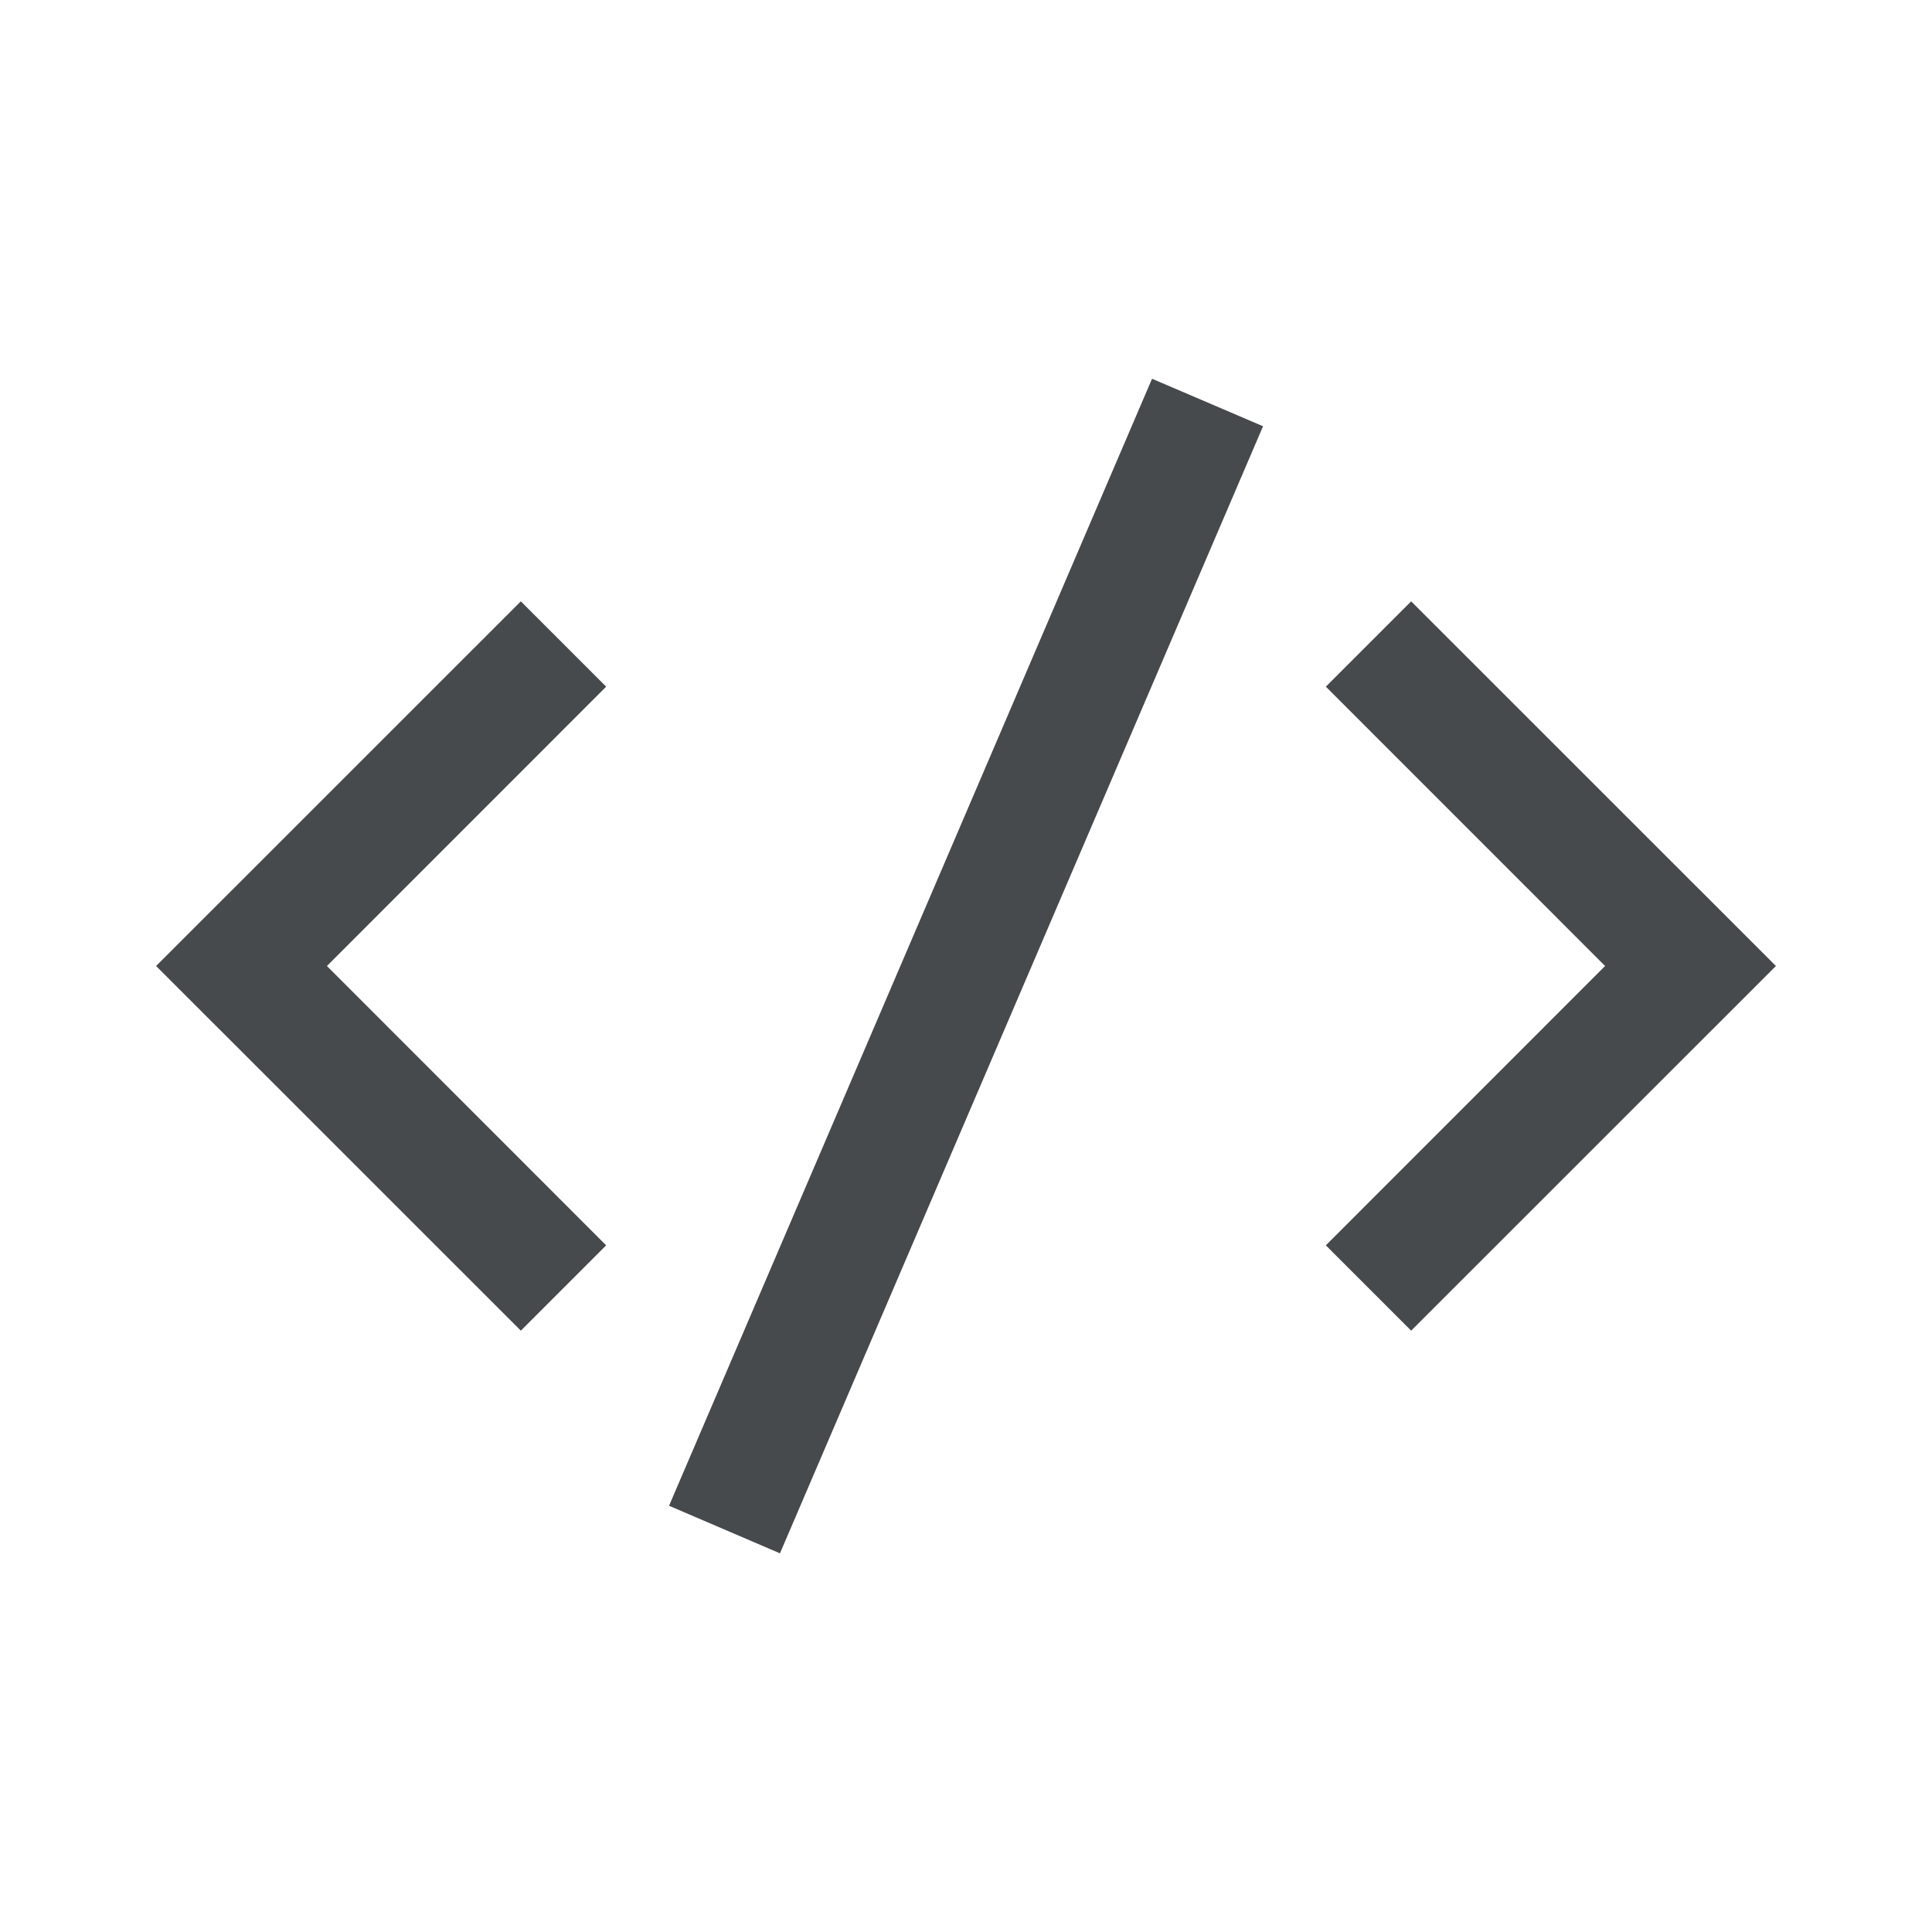 <svg width="24" height="24" viewBox="0 0 24 24" fill="none" xmlns="http://www.w3.org/2000/svg">
<path fill-rule="evenodd" clip-rule="evenodd" d="M6.47 7.47L7.53 8.53L4.061 12L7.53 15.47L6.47 16.53L1.939 12L6.47 7.47Z" fill="#464A4D"/>
<path fill-rule="evenodd" clip-rule="evenodd" d="M19.939 12L16.47 8.53L17.53 7.47L22.061 12L17.53 16.53L16.47 15.47L19.939 12Z" fill="#464A4D"/>
<path fill-rule="evenodd" clip-rule="evenodd" d="M8.311 18.705L14.311 4.705L15.69 5.295L9.689 19.296L8.311 18.705Z" fill="#464A4D"/>
</svg>
